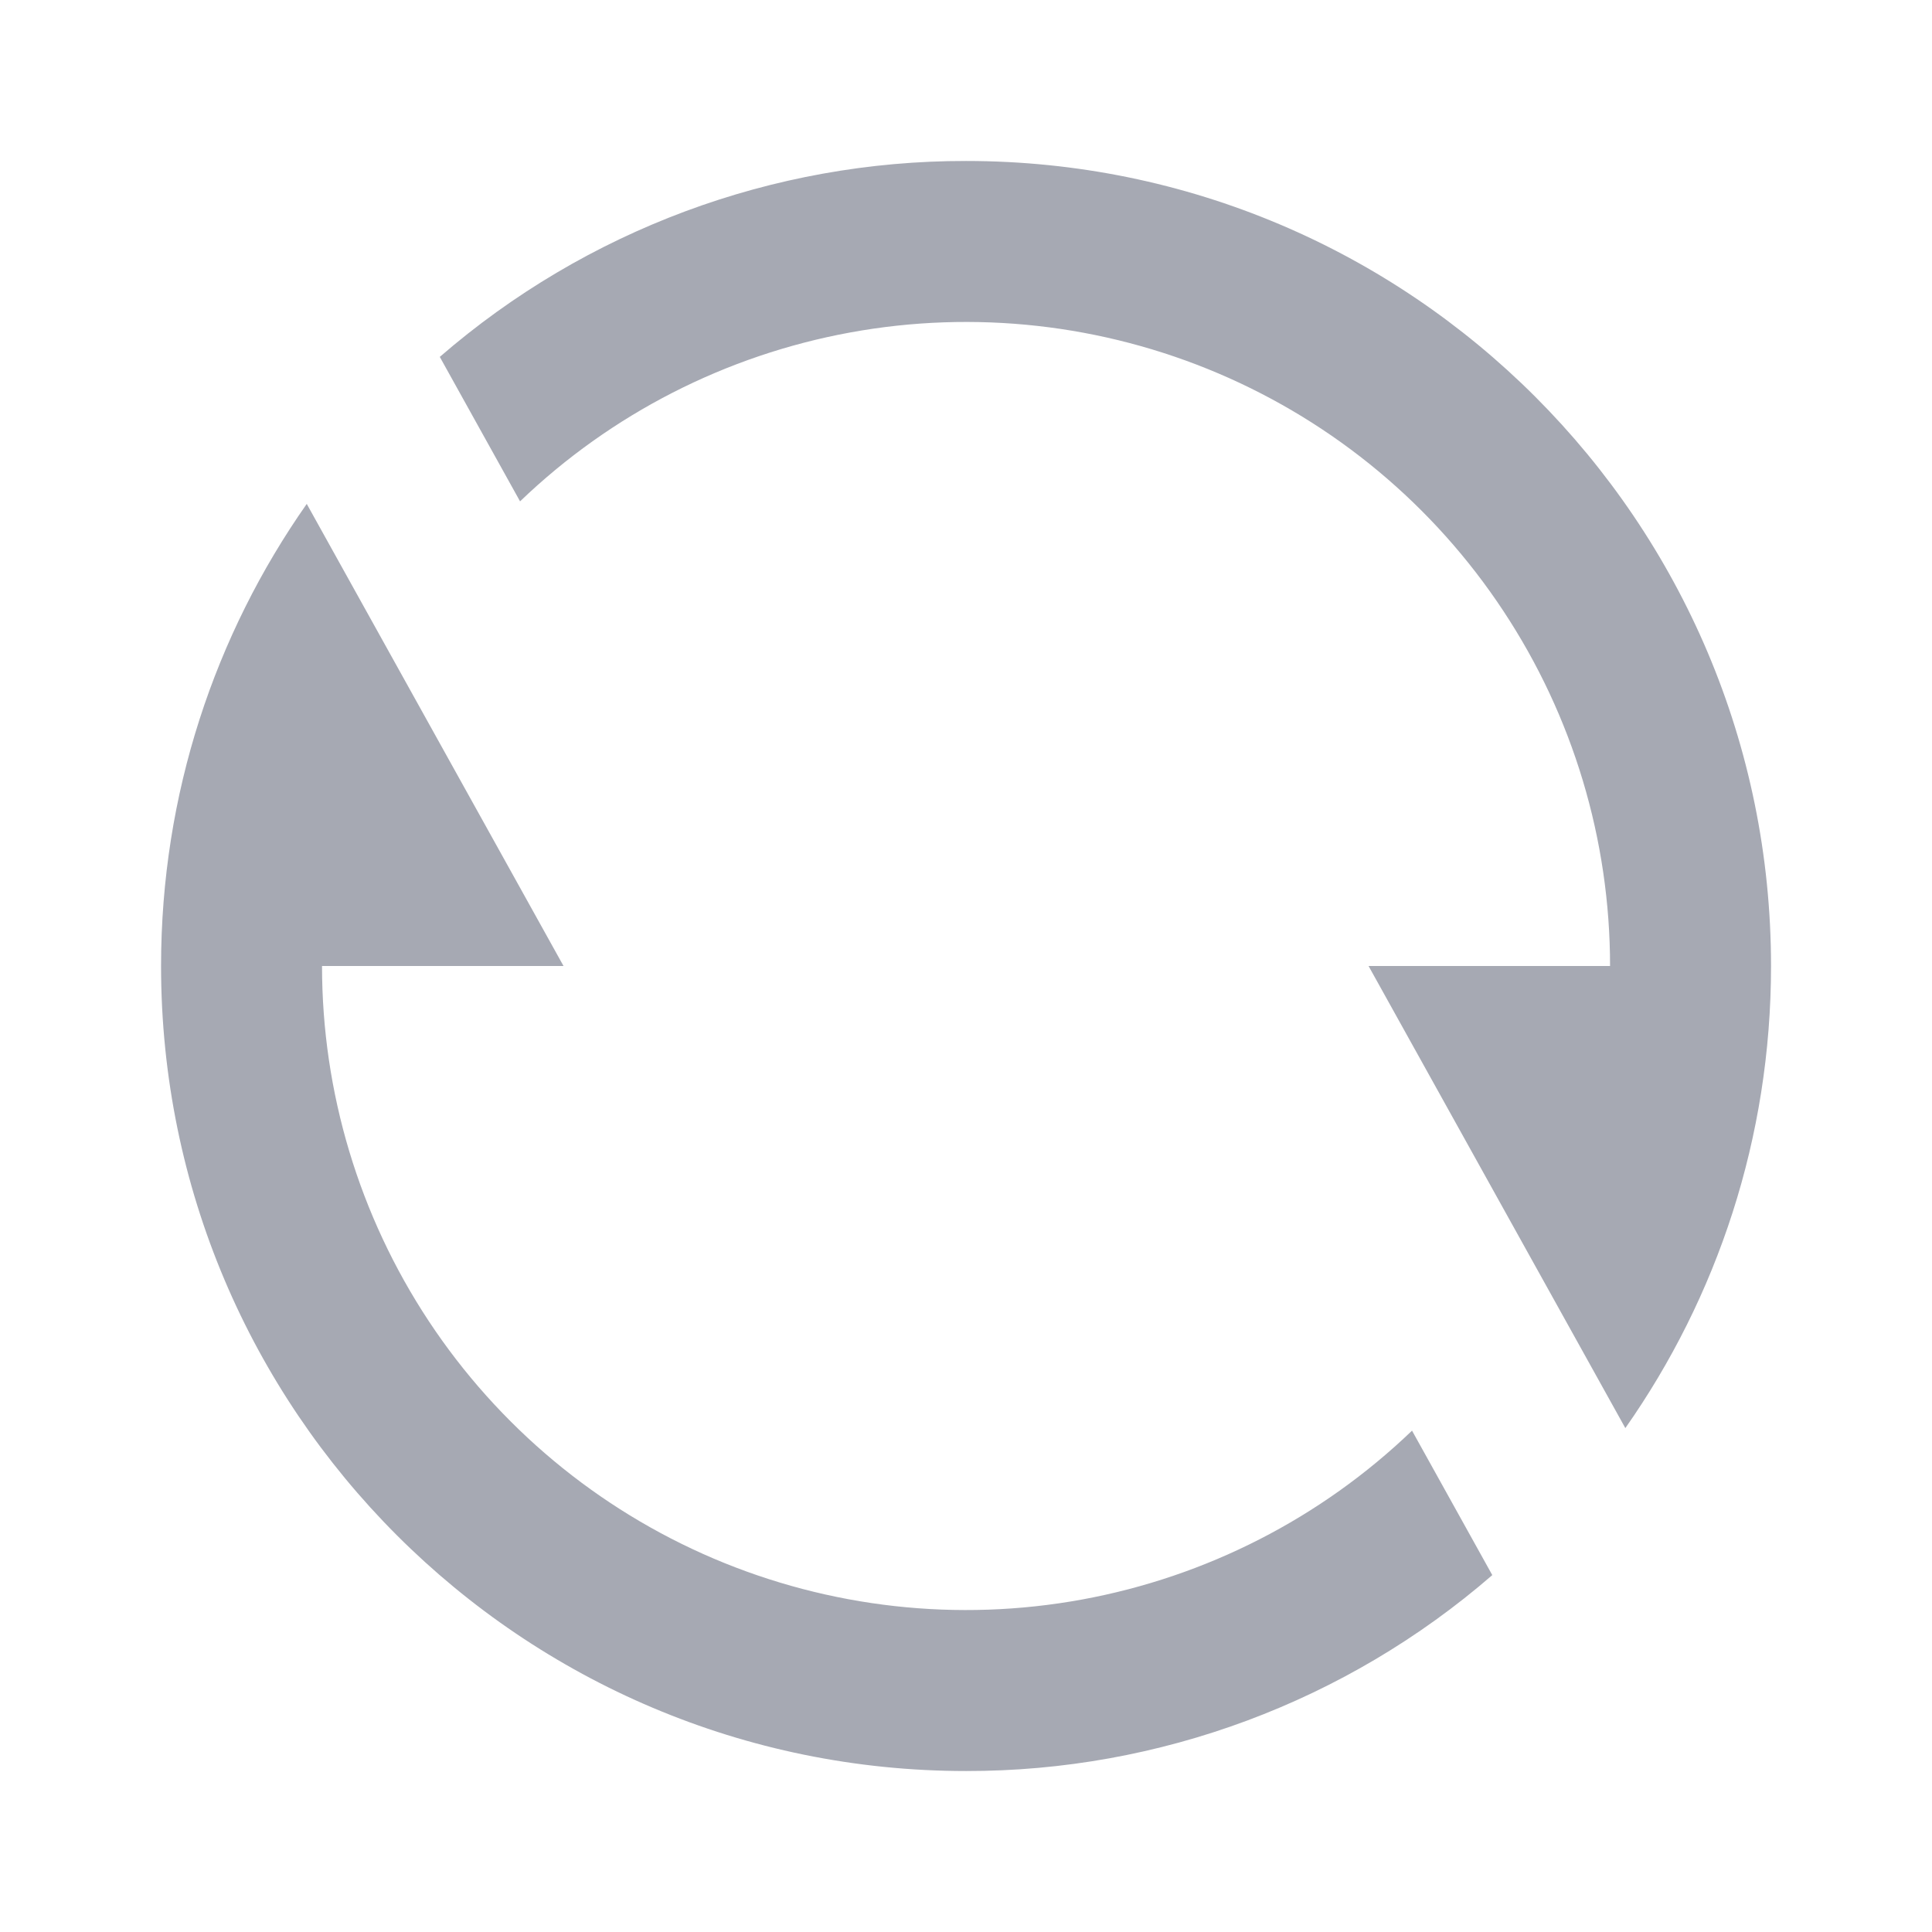 <svg width="22" height="22" viewBox="0 0 22 22" fill="none" xmlns="http://www.w3.org/2000/svg">
<g clip-path="url(#clip0_958_180727)">
<path d="M5.008 4.064C6.672 2.622 8.8 1.83 11.001 1.833C16.063 1.833 20.167 5.937 20.167 11C20.167 12.958 19.553 14.773 18.508 16.262L15.584 11H18.334C18.334 9.562 17.912 8.156 17.119 6.957C16.327 5.757 15.199 4.817 13.876 4.253C12.554 3.69 11.095 3.527 9.681 3.786C8.266 4.045 6.959 4.713 5.922 5.709L5.008 4.064ZM16.993 17.936C15.33 19.378 13.202 20.17 11.001 20.167C5.938 20.167 1.834 16.063 1.834 11C1.834 9.042 2.448 7.227 3.493 5.738L6.417 11H3.667C3.667 12.438 4.09 13.844 4.882 15.043C5.675 16.243 6.802 17.183 8.125 17.747C9.447 18.31 10.906 18.473 12.321 18.214C13.735 17.955 15.042 17.287 16.079 16.291L16.993 17.936Z" fill="#A6A9B3"/>
</g>
<defs>
<clipPath id="clip0_958_180727">
<rect width="22" height="22" fill="white"/>
</clipPath>
</defs>
</svg>
